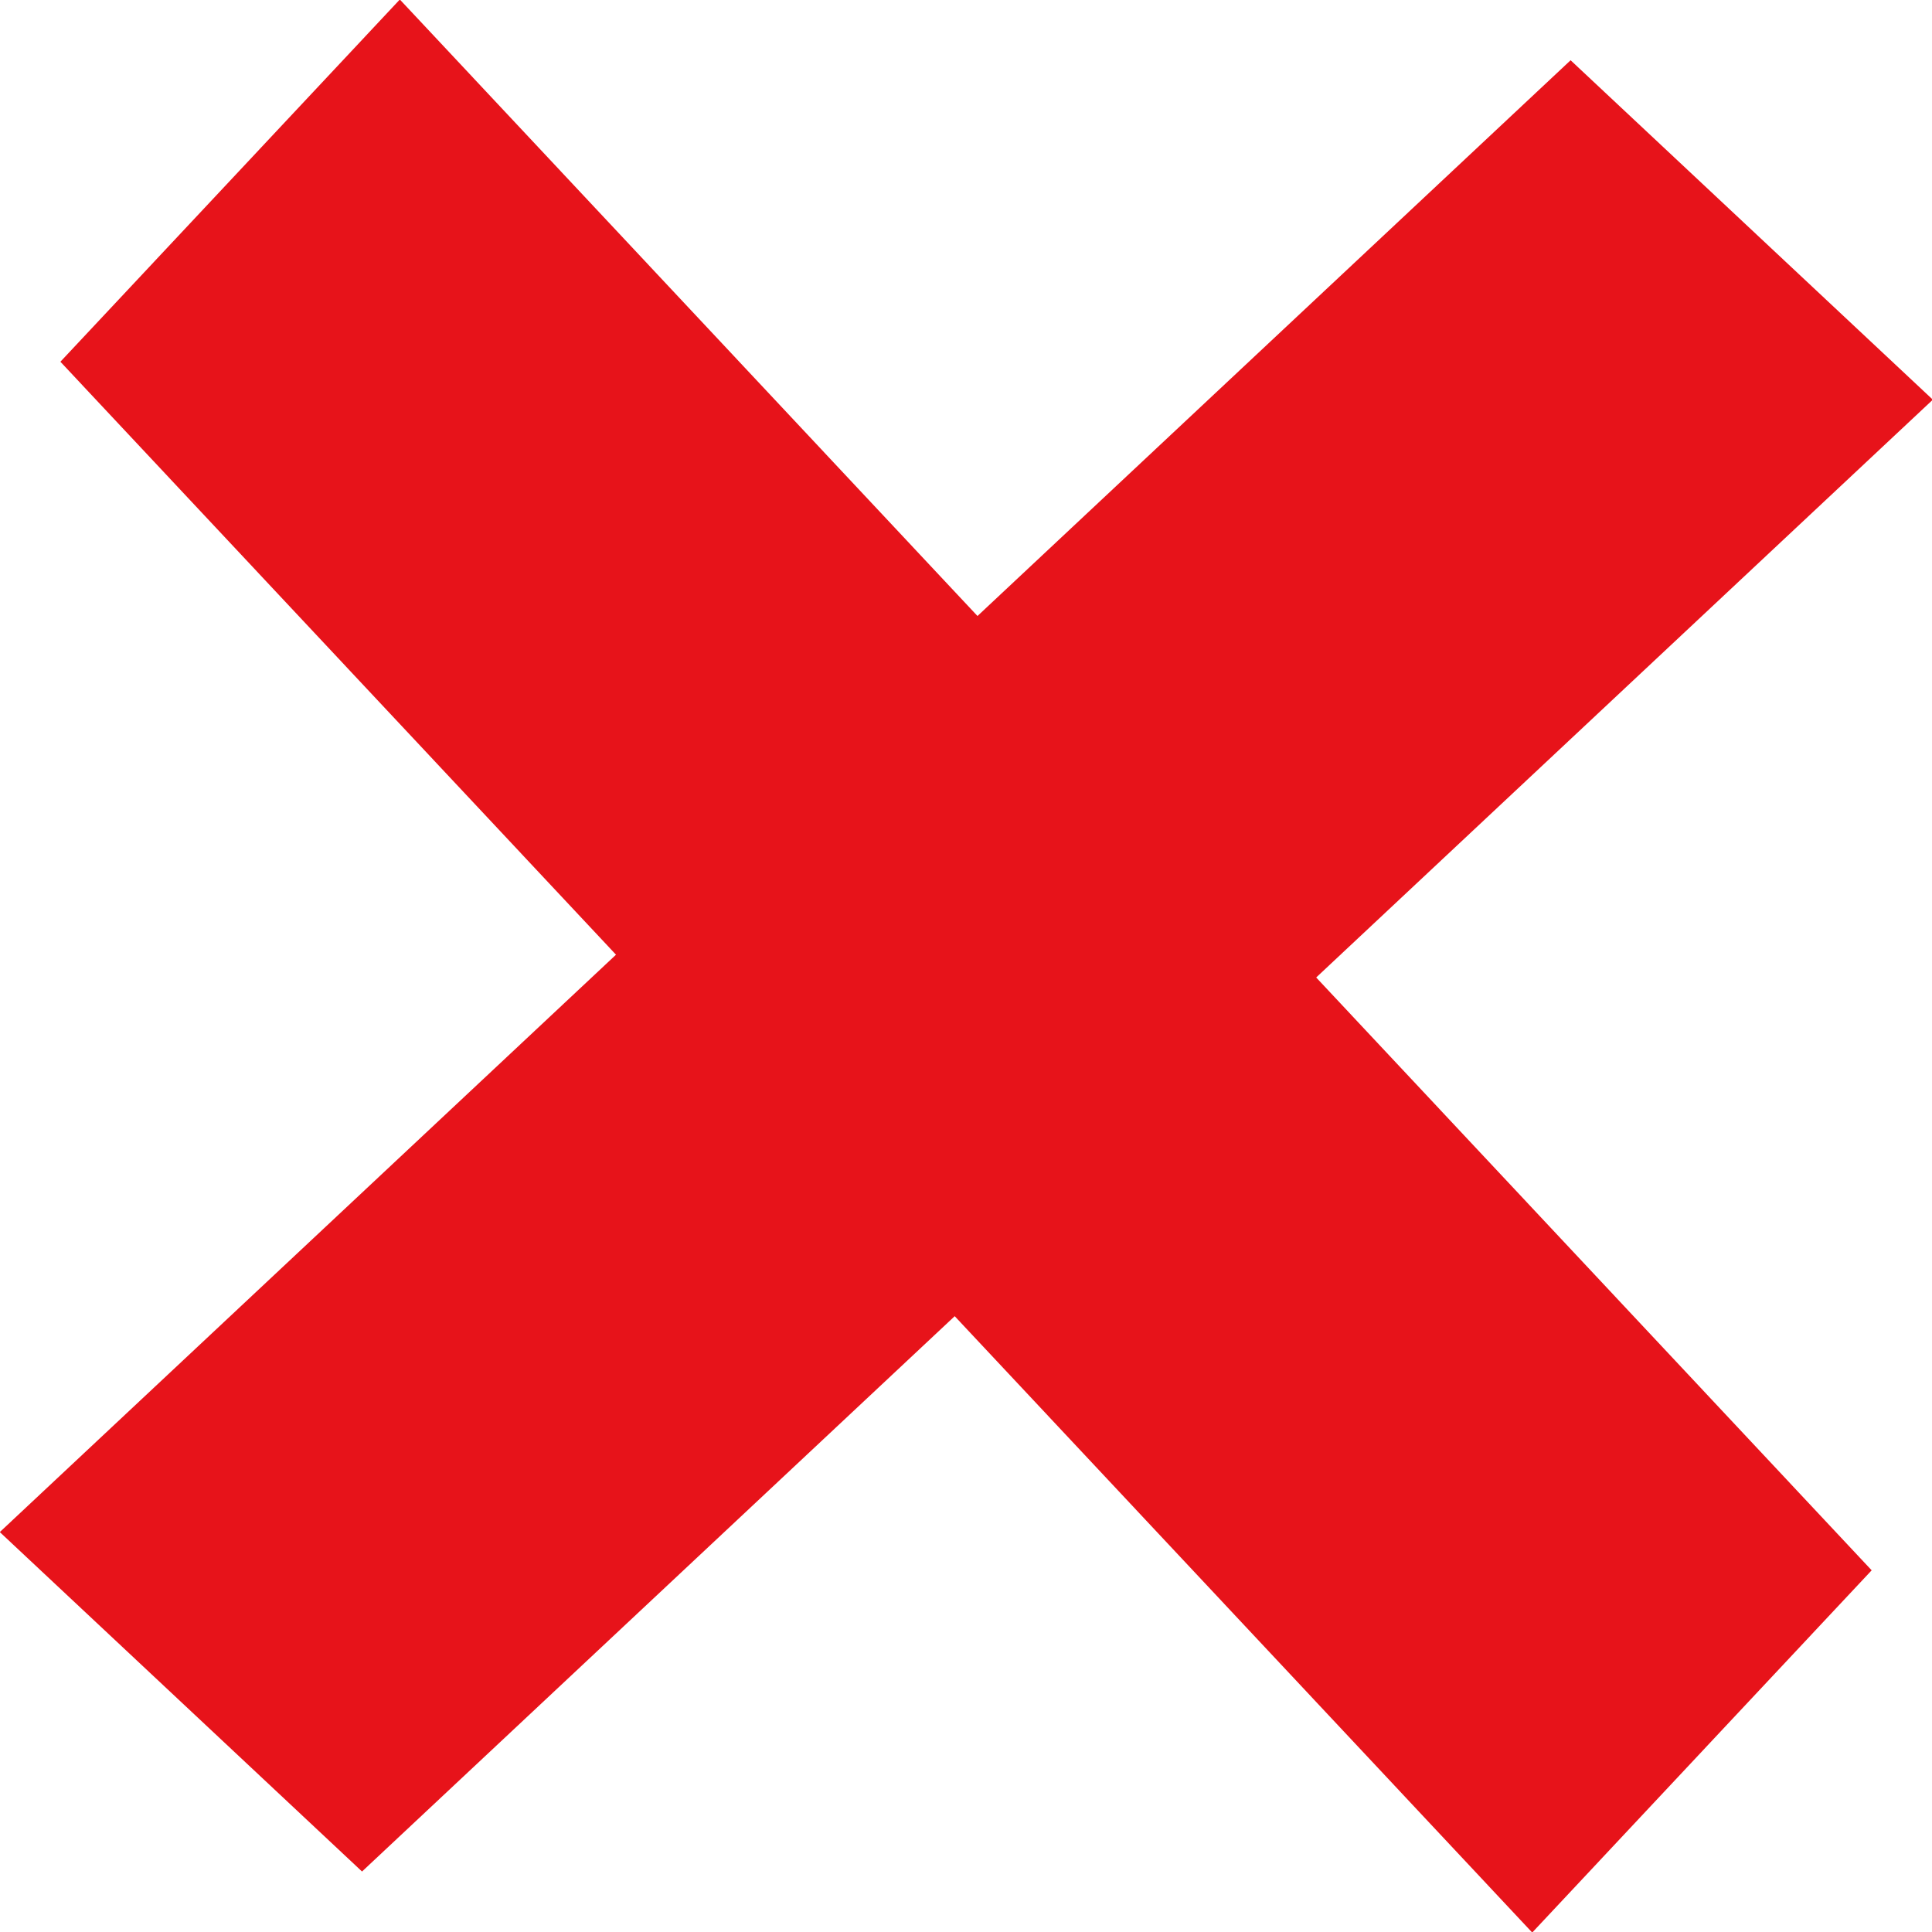 <svg viewBox="203.986 214.733 9.599 9.599" width="9.599" height="9.599" xmlns="http://www.w3.org/2000/svg">
    <rect width="10.691" height="2.462" transform="matrix(0.73, -0.684, 0.731, 0.685, 203.985, 222.345)" fill="#E7131A"/>
    <rect width="10.691" height="2.462" transform="matrix(0.684, 0.73, -0.685, 0.731, 203.44, 218.302)" fill="#E7131A" style="transform-origin: 5.346px 1.231px;"/>
</svg>